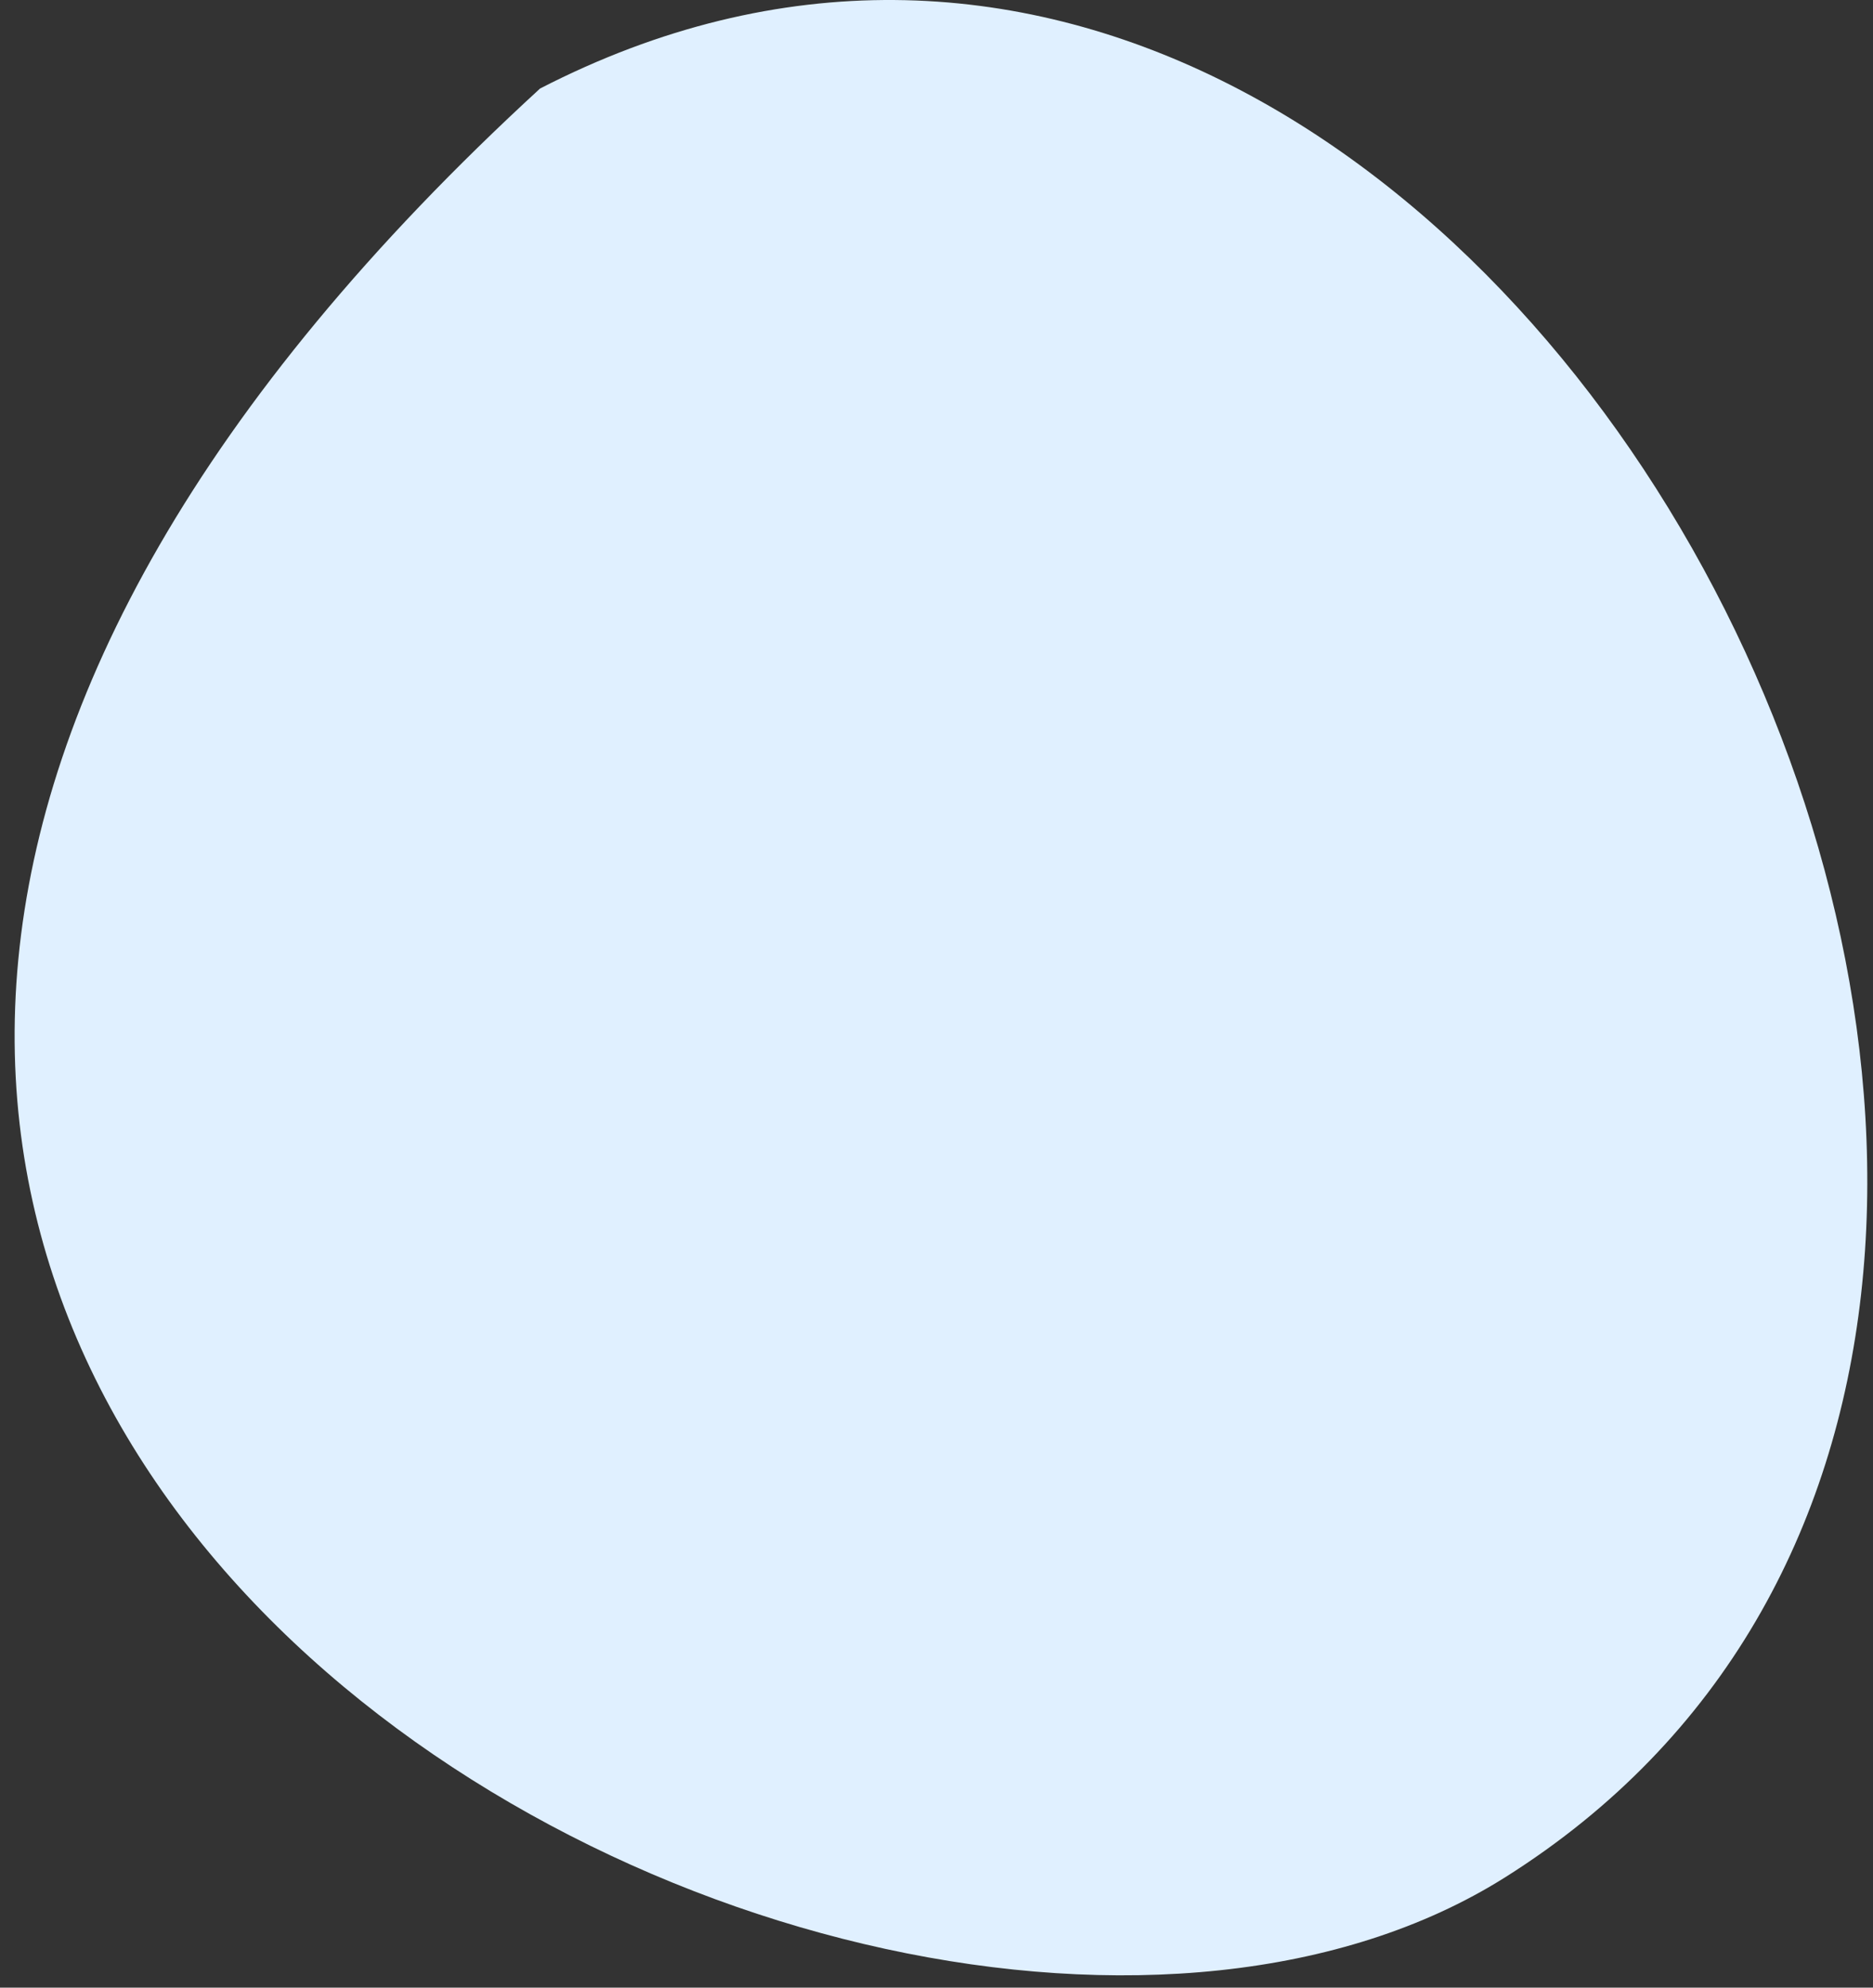 <svg width="66" height="70" viewBox="0 0 66 70" fill="none" xmlns="http://www.w3.org/2000/svg">
<rect x="0" y="0" width="66" height="70" fill="#333333" stroke="none"/>
<path d="M19.03 3.118C-29.469 47.618 30.031 80.584 53.032 66.118C84.034 46.618 53.032 -14.382 19.03 3.118Z" fill="#E0F0FF"/>
</svg>
